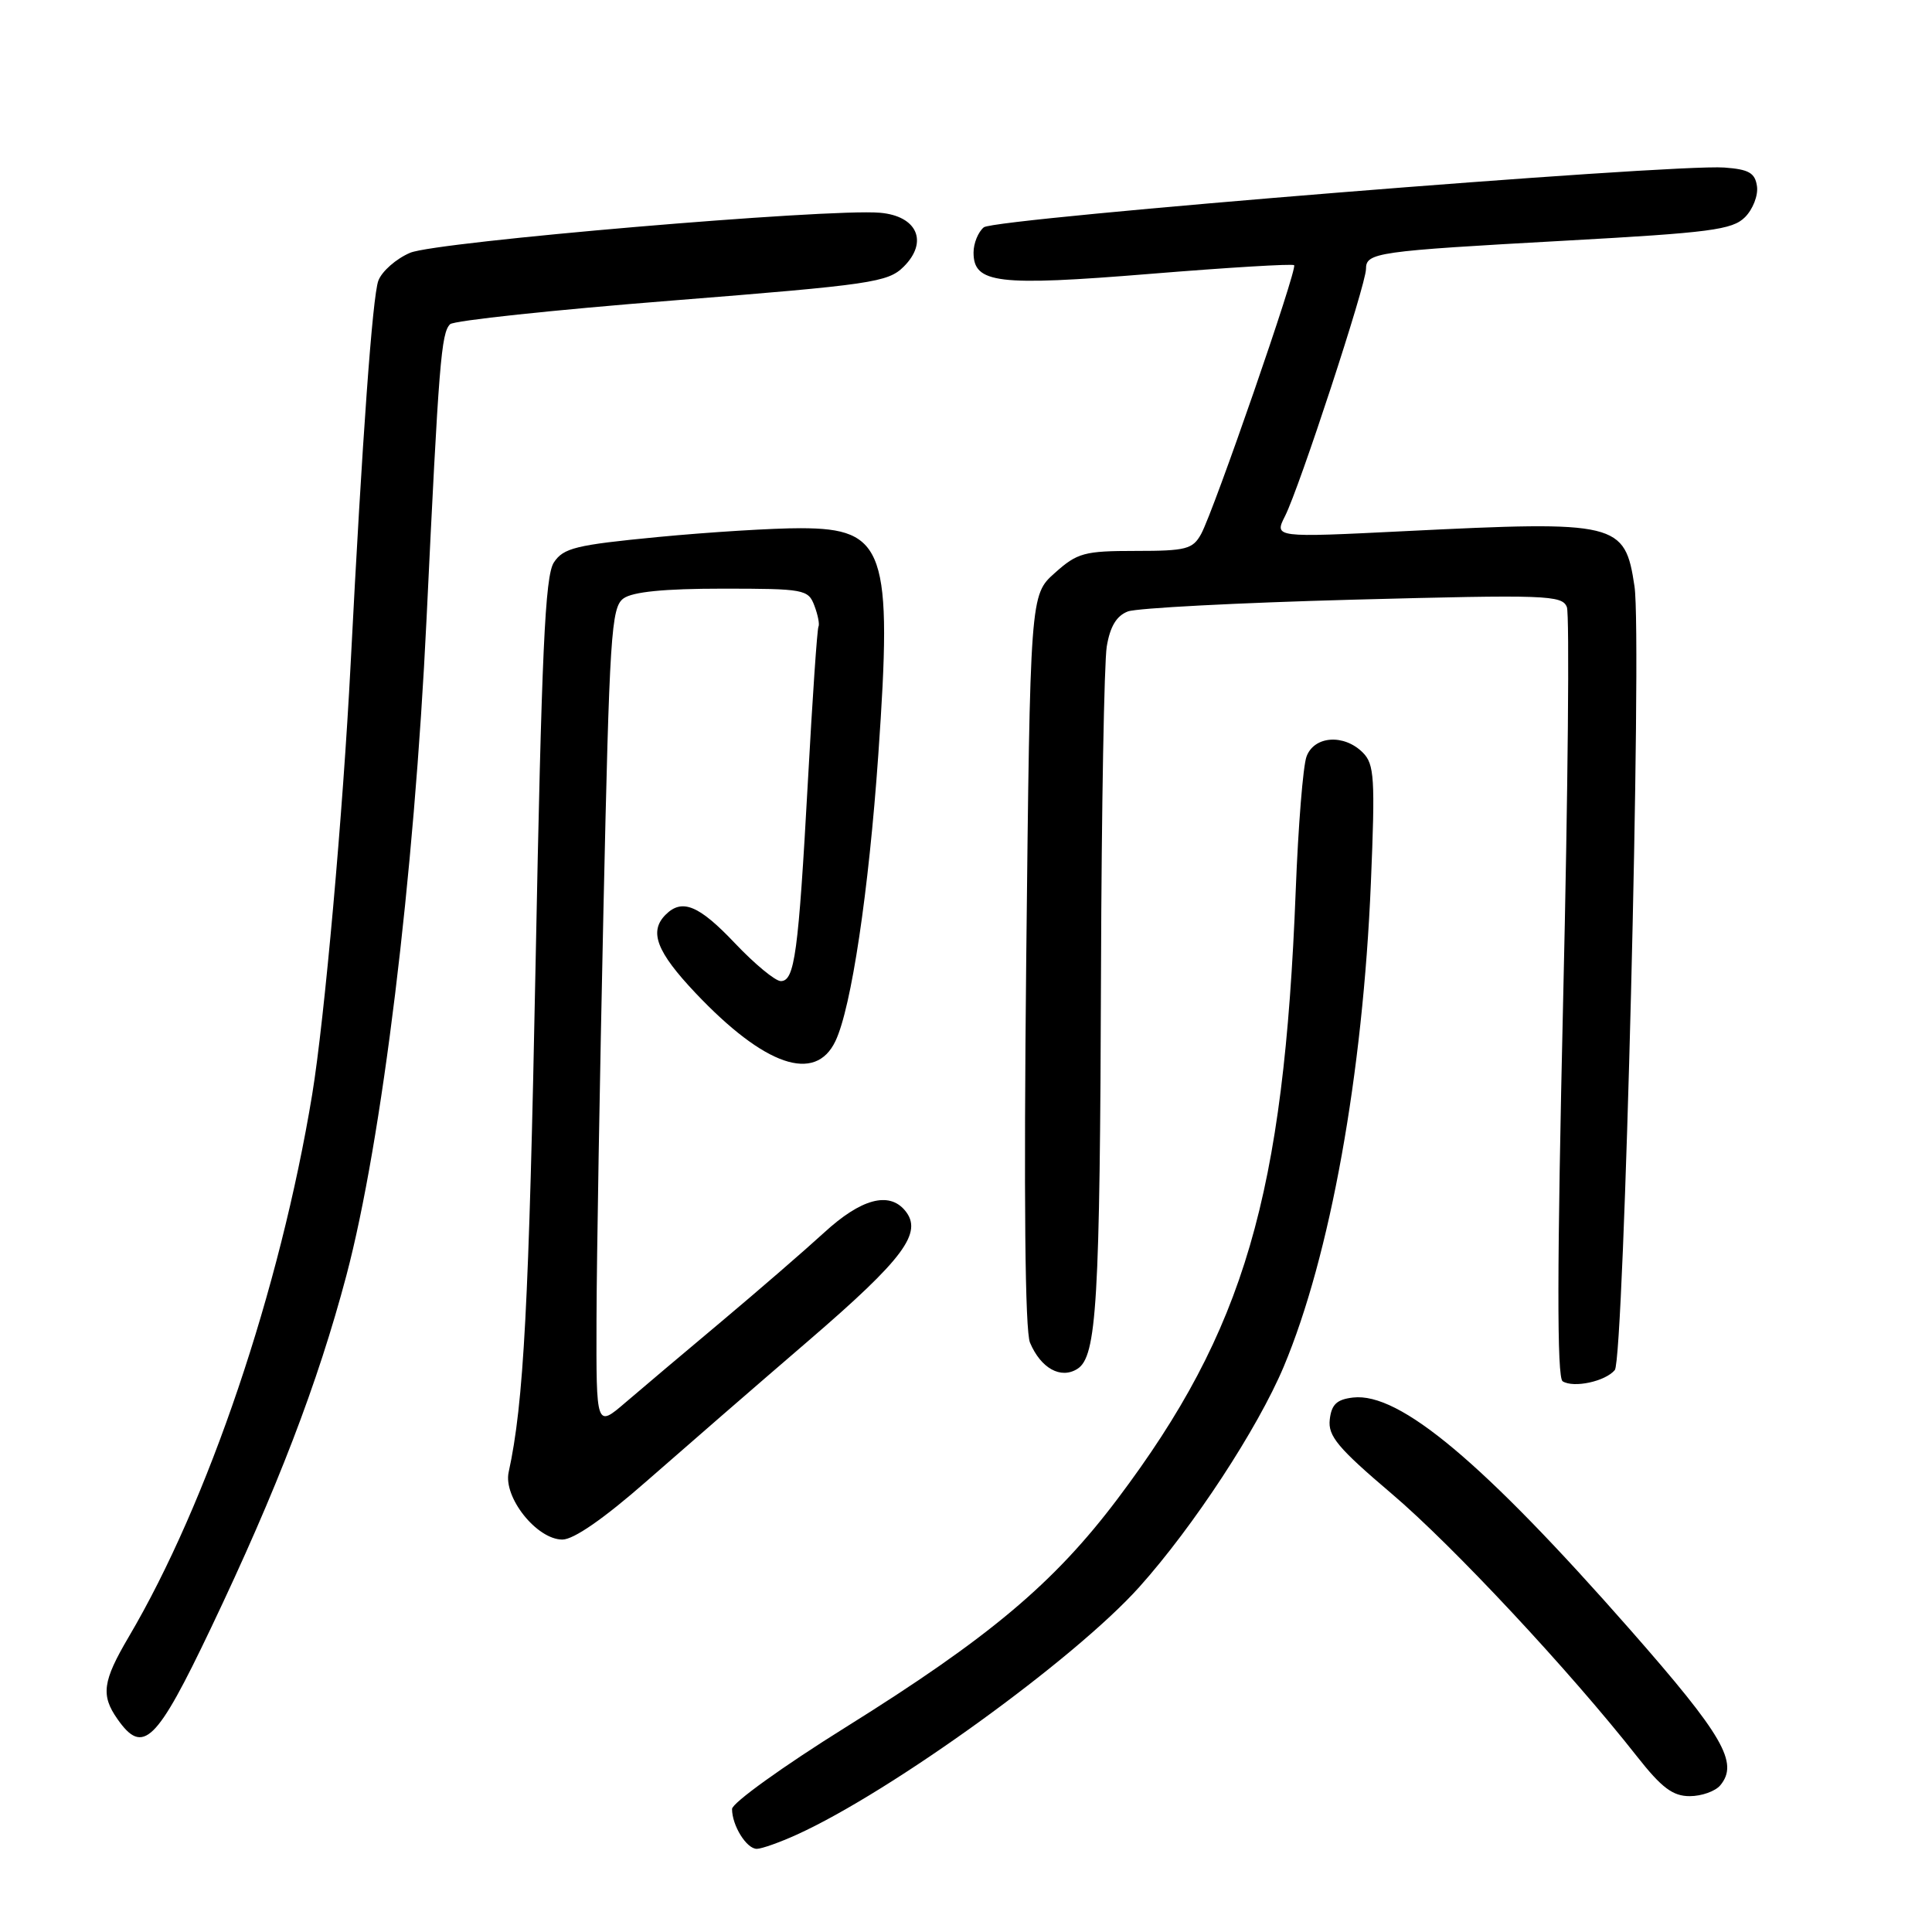 <?xml version="1.0" encoding="UTF-8" standalone="no"?>
<!DOCTYPE svg PUBLIC "-//W3C//DTD SVG 1.1//EN" "http://www.w3.org/Graphics/SVG/1.1/DTD/svg11.dtd" >
<svg xmlns="http://www.w3.org/2000/svg" xmlns:xlink="http://www.w3.org/1999/xlink" version="1.1" viewBox="0 0 256 256">
 <g >
 <path fill="currentColor"
d=" M 105.58 243.10 C 118.12 237.41 142.37 219.87 150.97 210.28 C 158.13 202.29 166.65 189.29 170.10 181.09 C 176.25 166.44 180.59 142.37 181.65 116.97 C 182.23 103.08 182.11 101.26 180.58 99.72 C 178.08 97.22 174.13 97.50 173.12 100.25 C 172.66 101.49 172.02 109.47 171.69 118.00 C 170.12 158.42 164.90 176.27 148.11 198.57 C 139.67 209.78 131.09 216.99 112.04 228.88 C 103.77 234.04 97.00 238.91 97.00 239.70 C 97.00 241.90 98.93 245.00 100.29 244.98 C 100.95 244.97 103.34 244.12 105.58 243.10 Z  M 227.95 236.56 C 230.42 233.58 228.36 230.01 216.02 215.96 C 196.52 193.77 185.44 184.47 179.29 185.18 C 177.13 185.43 176.43 186.09 176.20 188.10 C 175.95 190.28 177.27 191.86 184.40 197.92 C 192.49 204.79 208.02 221.42 216.92 232.75 C 220.18 236.89 221.65 238.00 223.90 238.00 C 225.47 238.00 227.29 237.35 227.95 236.56 Z  M 27.94 215.75 C 36.72 197.33 42.11 183.30 45.90 169.00 C 50.61 151.18 54.87 116.33 56.52 82.00 C 58.15 47.97 58.46 44.14 59.64 42.96 C 60.12 42.48 73.33 41.07 89.00 39.83 C 115.54 37.72 117.65 37.41 119.74 35.34 C 123.05 32.05 121.54 28.61 116.59 28.19 C 109.73 27.60 57.87 32.03 54.36 33.49 C 52.51 34.27 50.60 35.94 50.13 37.20 C 49.36 39.30 48.00 58.03 46.46 88.00 C 45.45 107.66 43.00 135.07 41.37 145.00 C 37.11 170.87 27.57 199.07 17.05 216.91 C 13.60 222.77 13.34 224.62 15.56 227.78 C 18.95 232.62 20.71 230.92 27.94 215.75 Z  M 85.69 196.25 C 90.55 191.99 100.22 183.59 107.19 177.60 C 119.79 166.75 122.34 163.32 119.92 160.40 C 117.79 157.84 114.09 158.84 109.21 163.32 C 106.62 165.69 100.51 170.98 95.64 175.07 C 90.76 179.16 85.02 184.00 82.89 185.83 C 79.00 189.17 79.00 189.17 79.04 174.83 C 79.06 166.95 79.48 142.52 79.96 120.55 C 80.76 84.05 80.99 80.48 82.61 79.30 C 83.81 78.42 88.01 78.00 95.72 78.00 C 106.57 78.00 107.10 78.10 107.91 80.25 C 108.38 81.49 108.62 82.74 108.45 83.04 C 108.28 83.34 107.65 92.56 107.05 103.54 C 105.79 126.35 105.30 130.00 103.46 130.00 C 102.73 130.00 100.01 127.75 97.40 125.00 C 92.61 119.94 90.38 119.02 88.20 121.20 C 85.97 123.43 86.98 126.10 92.16 131.58 C 101.31 141.25 108.03 143.56 110.70 137.95 C 112.81 133.53 115.11 118.14 116.38 100.00 C 118.28 72.88 117.29 70.01 106.10 69.99 C 102.47 69.98 93.95 70.51 87.16 71.16 C 76.28 72.21 74.65 72.61 73.39 74.53 C 72.22 76.31 71.77 86.36 70.97 127.61 C 70.09 172.86 69.40 185.94 67.40 195.07 C 66.67 198.40 71.13 204.00 74.52 204.00 C 76.02 204.00 80.05 201.20 85.69 196.25 Z  M 213.97 181.54 C 215.20 180.06 217.60 84.48 216.58 77.70 C 215.31 69.21 214.38 68.98 186.16 70.38 C 168.83 71.24 168.83 71.24 170.28 68.37 C 172.19 64.59 181.00 37.71 181.00 35.65 C 181.00 33.46 182.31 33.28 207.41 31.89 C 226.64 30.83 229.55 30.45 231.22 28.78 C 232.27 27.73 232.98 25.89 232.81 24.69 C 232.56 22.91 231.74 22.44 228.49 22.20 C 221.45 21.69 131.81 28.92 130.36 30.12 C 129.61 30.74 129.00 32.24 129.00 33.46 C 129.00 37.56 132.12 37.94 152.39 36.29 C 162.67 35.45 171.27 34.93 171.48 35.14 C 171.94 35.61 160.87 67.60 159.16 70.75 C 158.05 72.77 157.18 73.00 150.48 73.00 C 143.66 73.00 142.75 73.25 139.77 75.92 C 136.50 78.83 136.50 78.83 135.98 127.17 C 135.65 158.82 135.82 176.33 136.48 177.91 C 137.92 181.31 140.55 182.77 142.75 181.39 C 145.33 179.78 145.75 172.68 145.89 128.50 C 145.96 107.05 146.31 87.78 146.65 85.67 C 147.09 83.01 147.95 81.59 149.45 81.02 C 150.64 80.57 164.07 79.87 179.29 79.46 C 204.97 78.78 207.00 78.85 207.62 80.45 C 207.98 81.40 207.77 104.72 207.13 132.28 C 206.31 167.93 206.29 182.56 207.06 183.03 C 208.54 183.95 212.72 183.04 213.97 181.54 Z "/>
</g>
</svg>